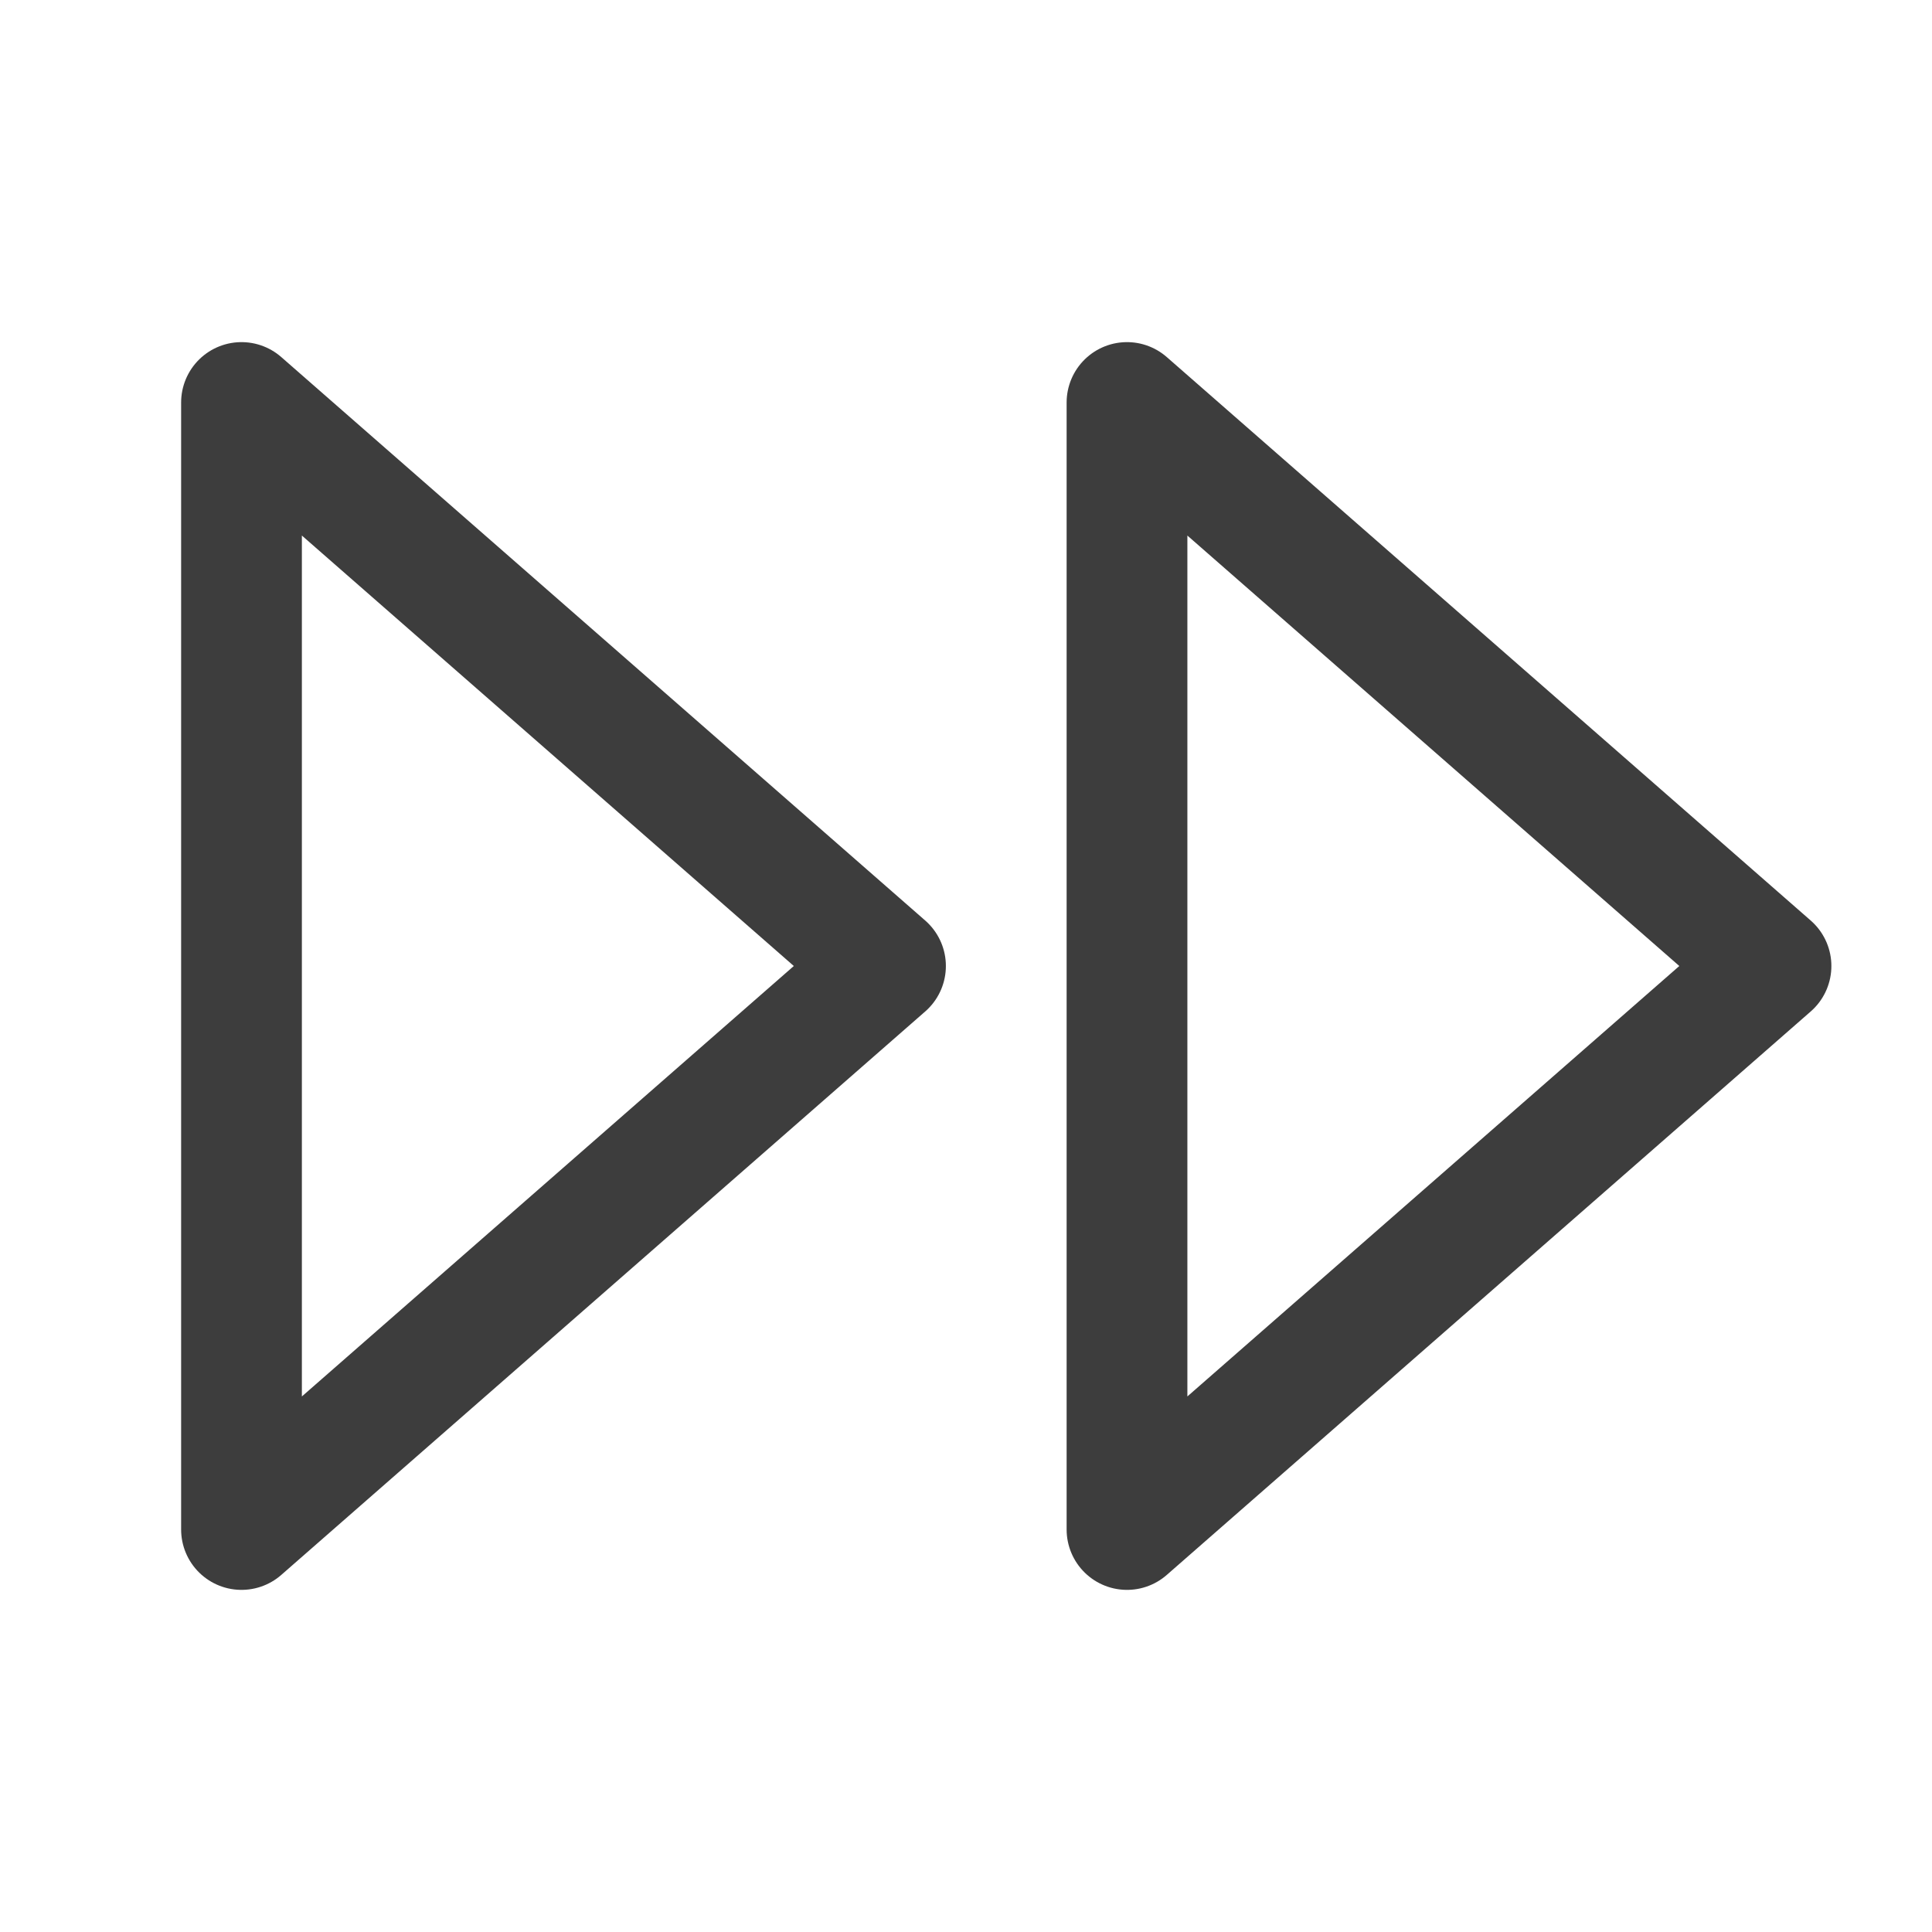 <svg width="24" height="24" viewBox="0 0 24 24" fill="none" xmlns="http://www.w3.org/2000/svg">
<path d="M3 5V19L11 12L3 5Z" stroke="#3D3D3D" stroke-width="1.5" stroke-linecap="round" stroke-linejoin="round"/>
<path d="M14 5V19L22 12L14 5Z" stroke="#3D3D3D" stroke-width="1.5" stroke-linecap="round" stroke-linejoin="round"/>
</svg>
